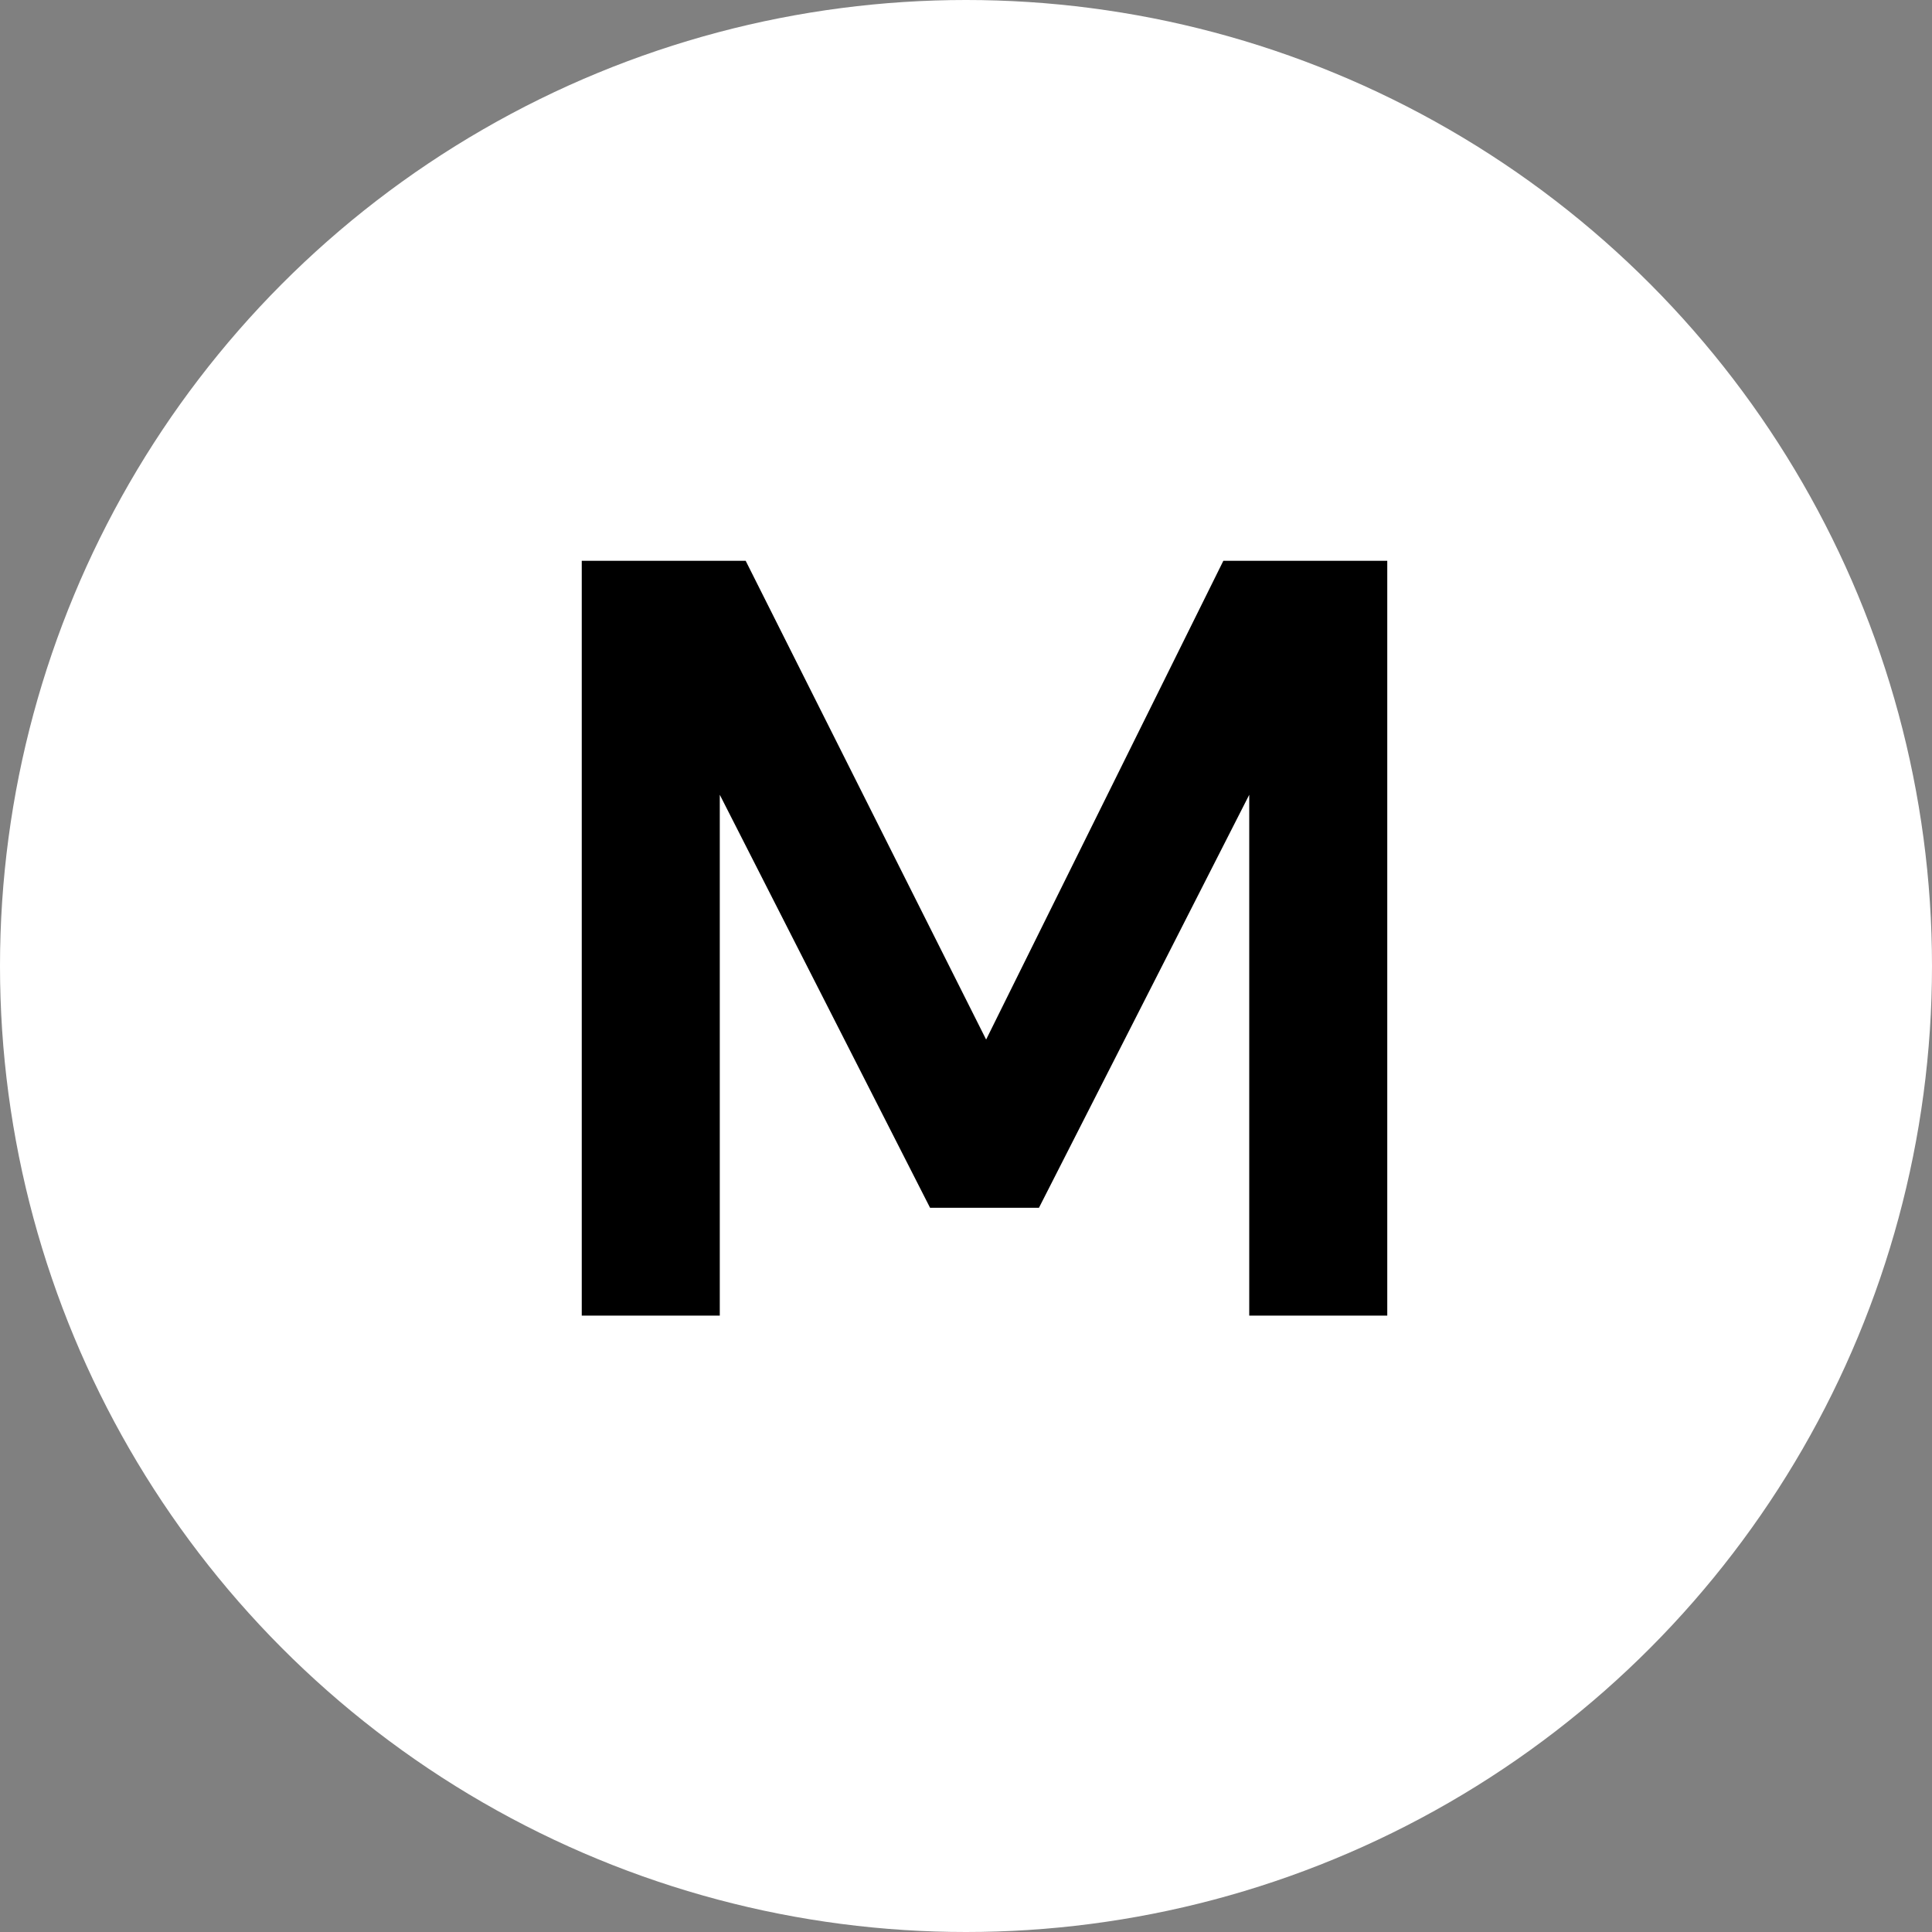 <svg width="43" height="43" viewBox="0 0 43 43" fill="none" xmlns="http://www.w3.org/2000/svg">
<rect x="0" y="0" width="43" height="43" fill="#808080" stroke="none"/>
<circle cx="21.5" cy="21.5" r="21.5" fill="white"/>
<path d="M12.948 29.281V12.481H16.596L21.948 23.137L27.228 12.481H30.876V29.281H27.804V17.689L23.124 26.881H20.7L16.02 17.689V29.281H12.948Z" fill="black"/>
</svg>
